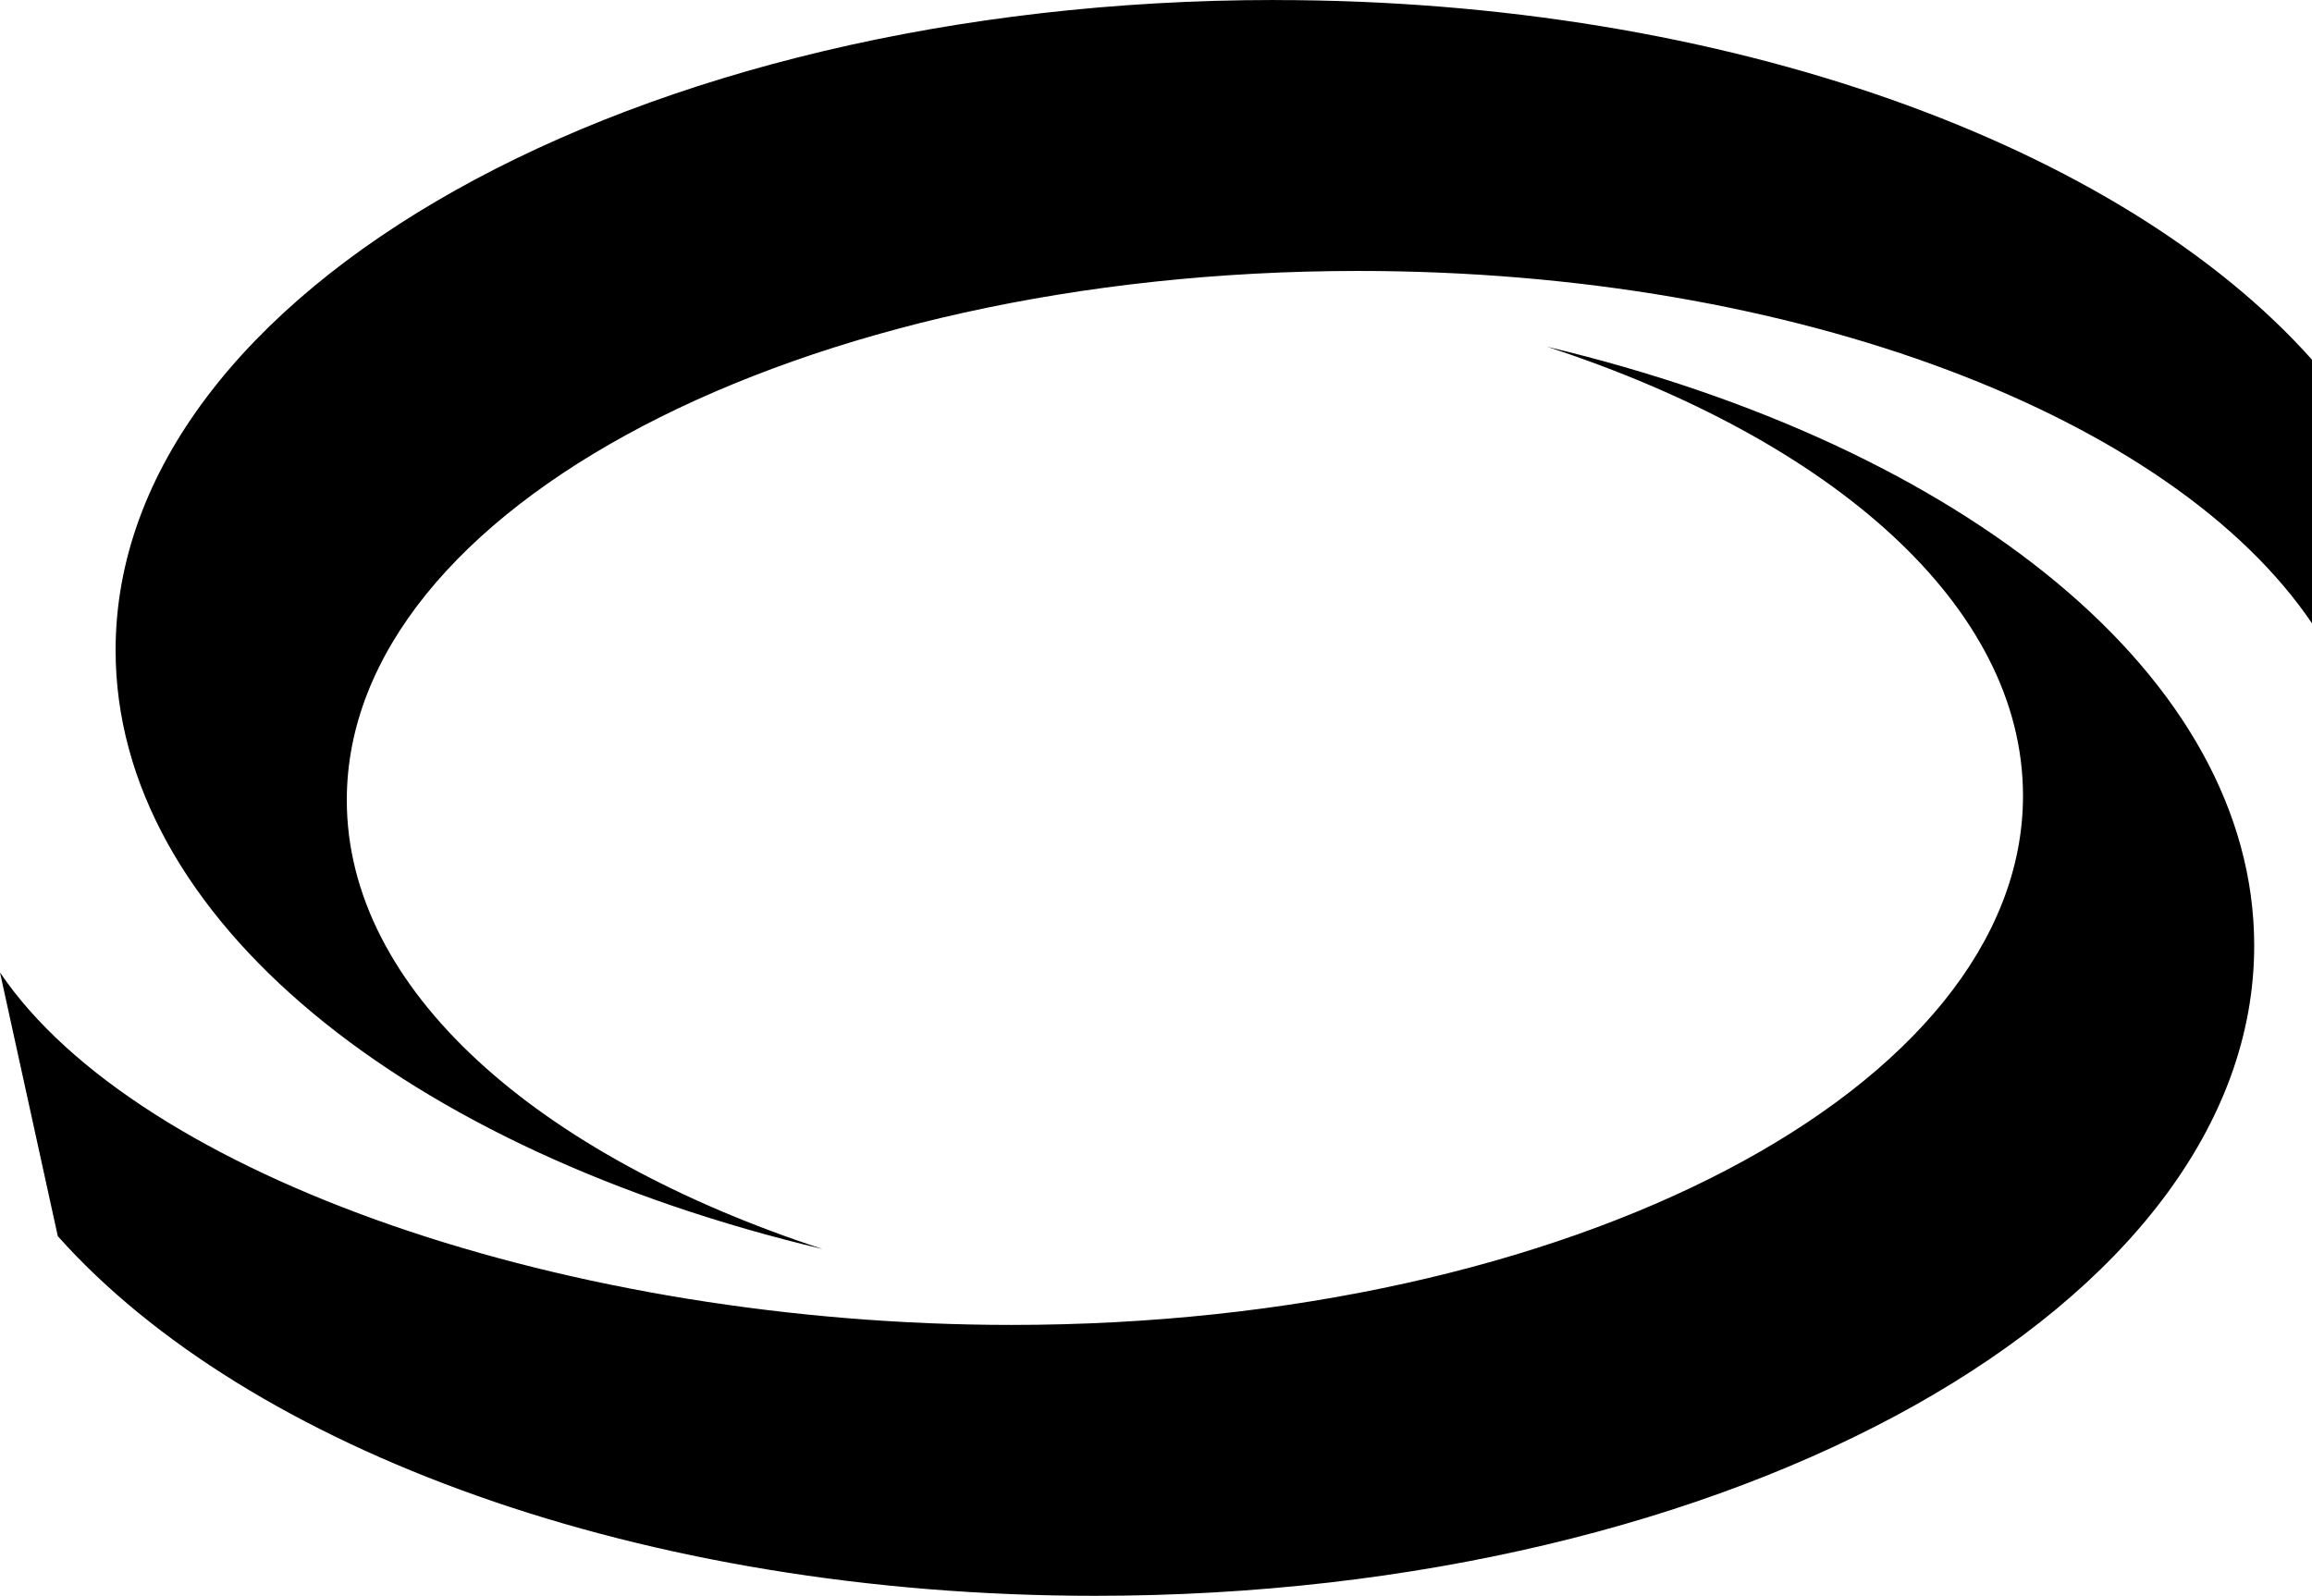 <svg xmlns="http://www.w3.org/2000/svg" viewBox="0 0 44 30.374"><path d="M24.26.001C32.9.001 40.38 2.787 44 6.846v5.018c-2.646-3.908-9.773-6.707-18.15-6.707-10.632 0-19.25 4.509-19.25 10.071 0 3.604 3.618 6.766 9.056 8.546C7.748 21.894 2.2 17.498 2.2 12.375 2.2 5.541 12.077 0 24.26 0zm-3.42 30.373c-8.64 0-16.12-2.787-19.74-6.845L0 18.51c2.646 3.908 10.873 6.708 19.25 6.708 10.632 0 19.25-4.51 19.25-10.072 0-3.604-3.618-6.766-9.056-8.546C37.352 8.481 42.9 12.877 42.9 17.999c0 6.834-9.877 12.375-22.06 12.375z"/></svg>